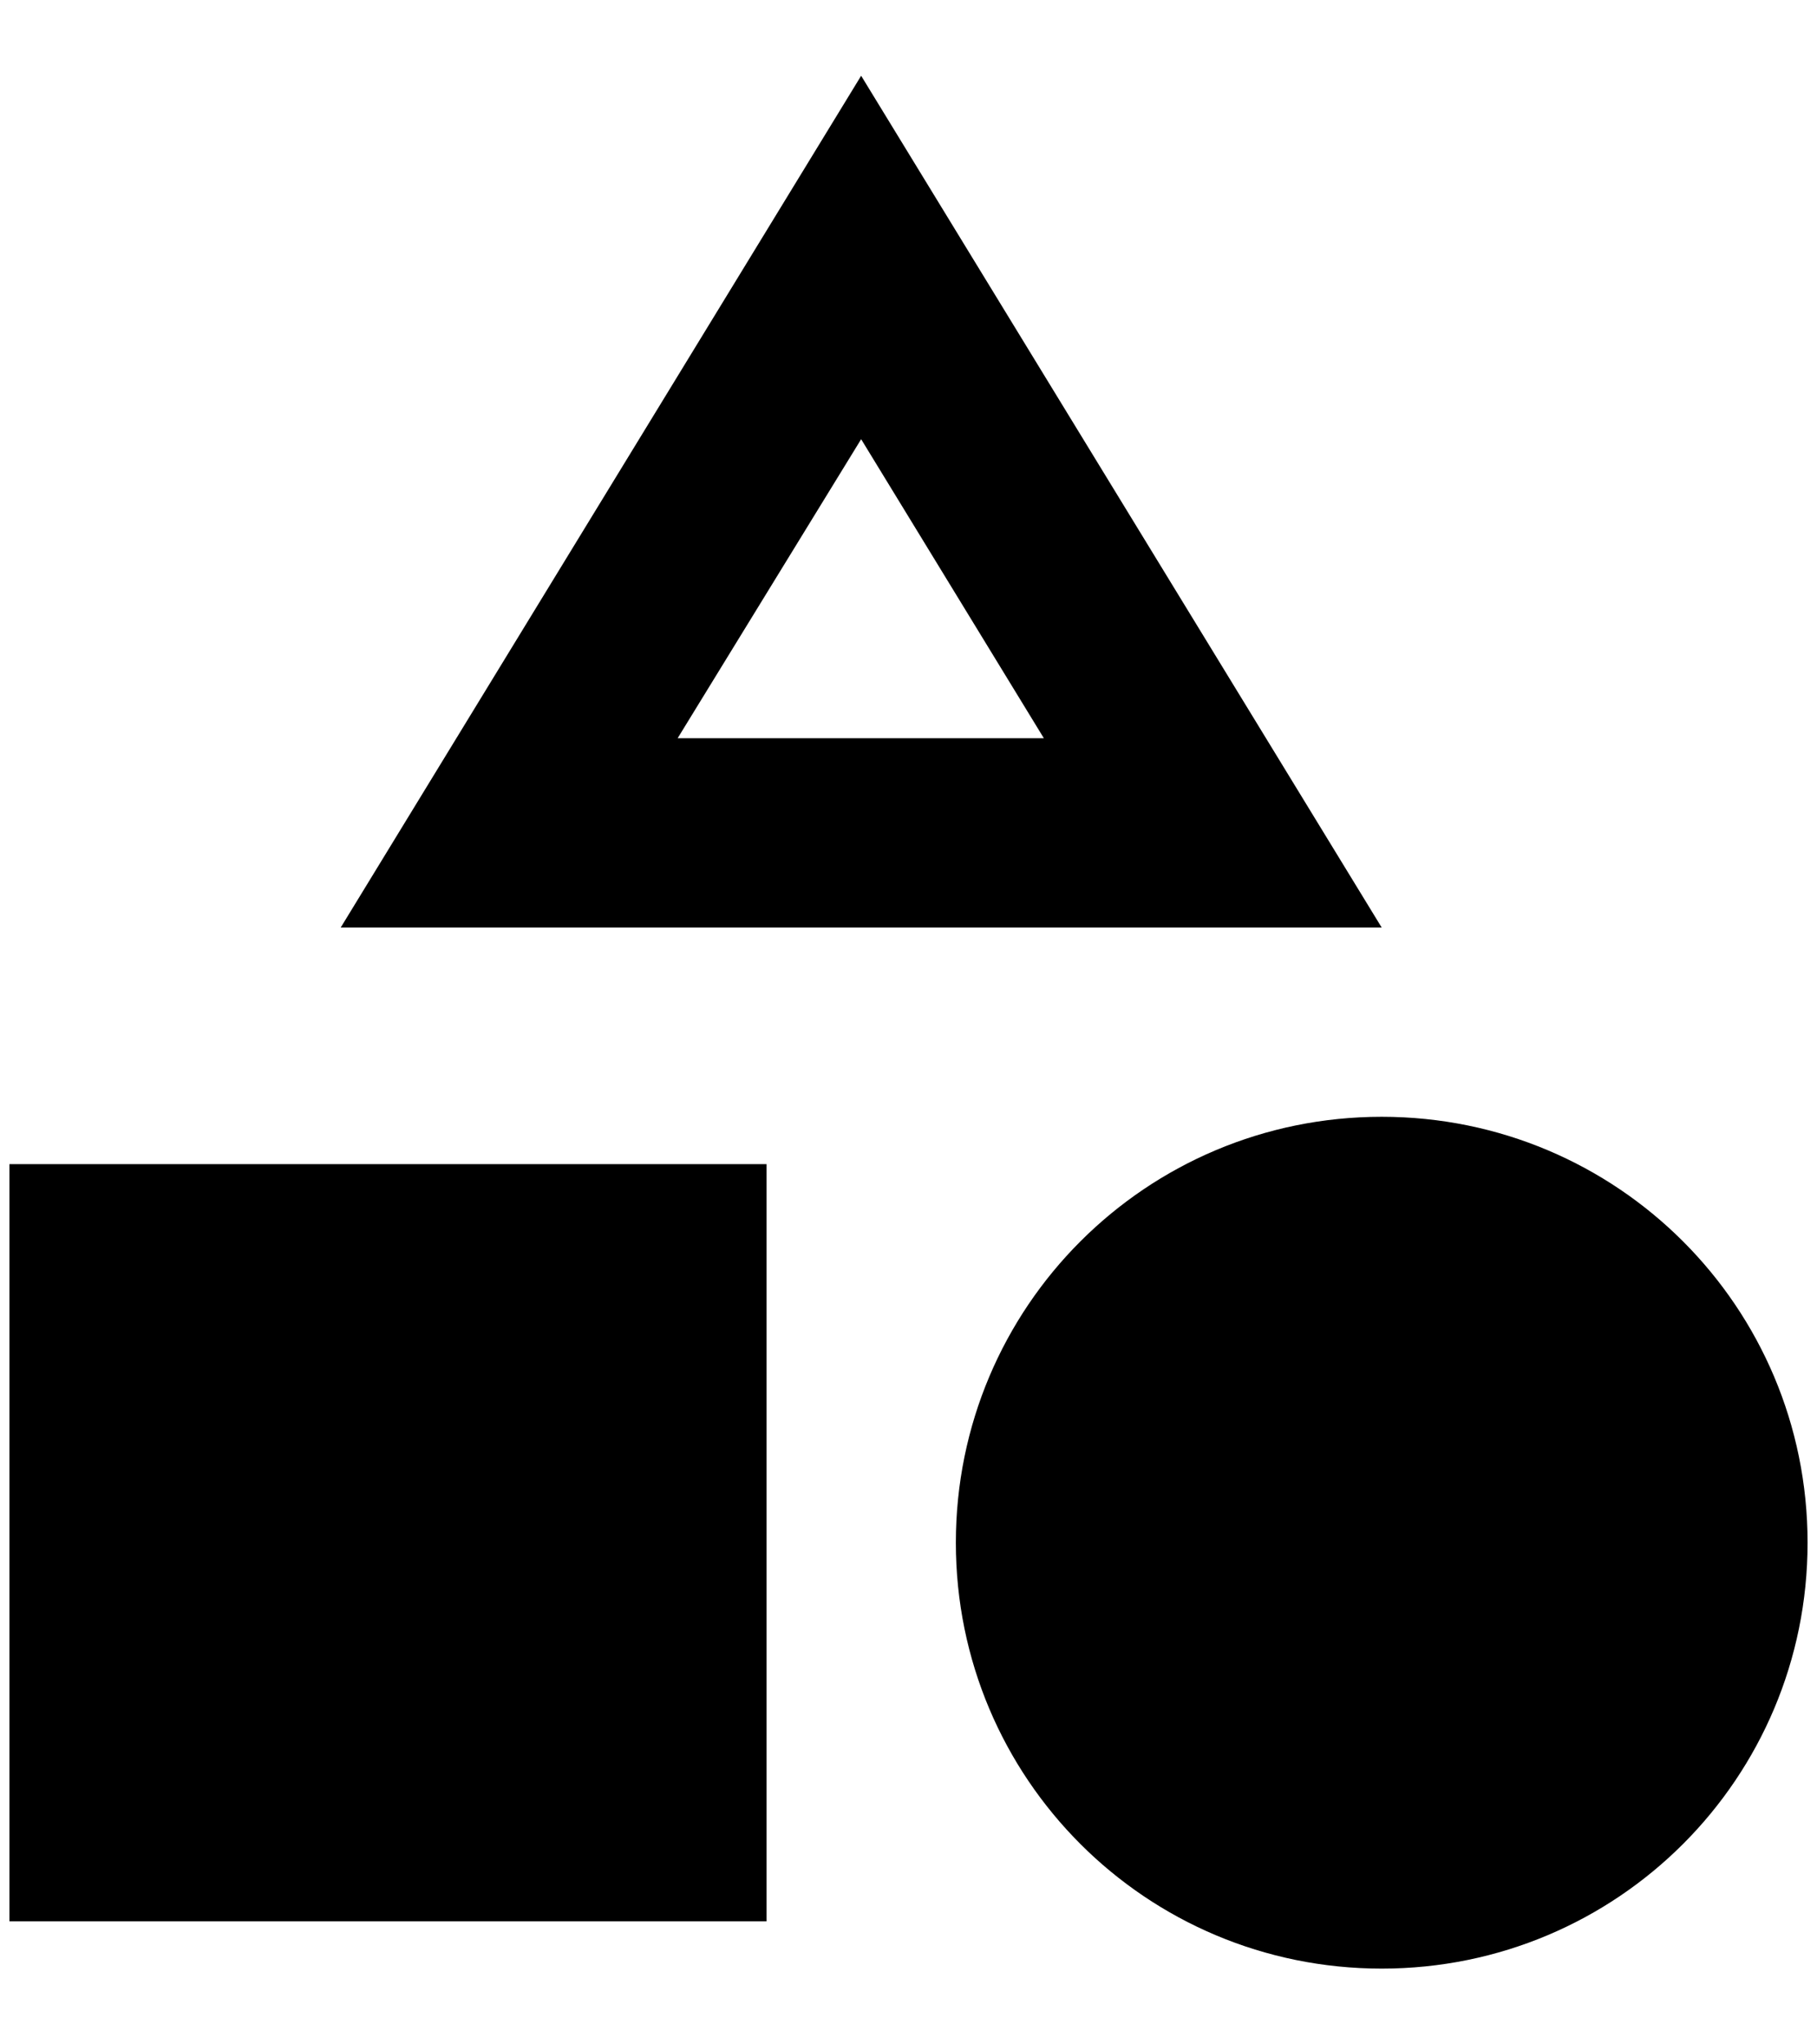 <svg width="16" height="18" viewBox="0 0 16 18" fill="none" xmlns="http://www.w3.org/2000/svg">
<path fillRule="evenodd" clipRule="evenodd" d="M3 8.167L7.583 0.667L12.167 8.167H3ZM9.192 6.5L7.583 3.867L5.967 6.5H9.192ZM12.167 9.833C10.092 9.833 8.417 11.508 8.417 13.583C8.417 15.658 10.092 17.333 12.167 17.333C14.242 17.333 15.917 15.658 15.917 13.583C15.917 11.508 14.242 9.833 12.167 9.833ZM10.083 13.583C10.083 14.733 11.017 15.667 12.167 15.667C13.317 15.667 14.25 14.733 14.25 13.583C14.25 12.433 13.317 11.5 12.167 11.5C11.017 11.5 10.083 12.433 10.083 13.583ZM0.083 16.917H6.75V10.25H0.083V16.917ZM5.083 11.917H1.75V15.25H5.083V11.917Z" fill="black" fillOpacity="0.54"/>
</svg>
